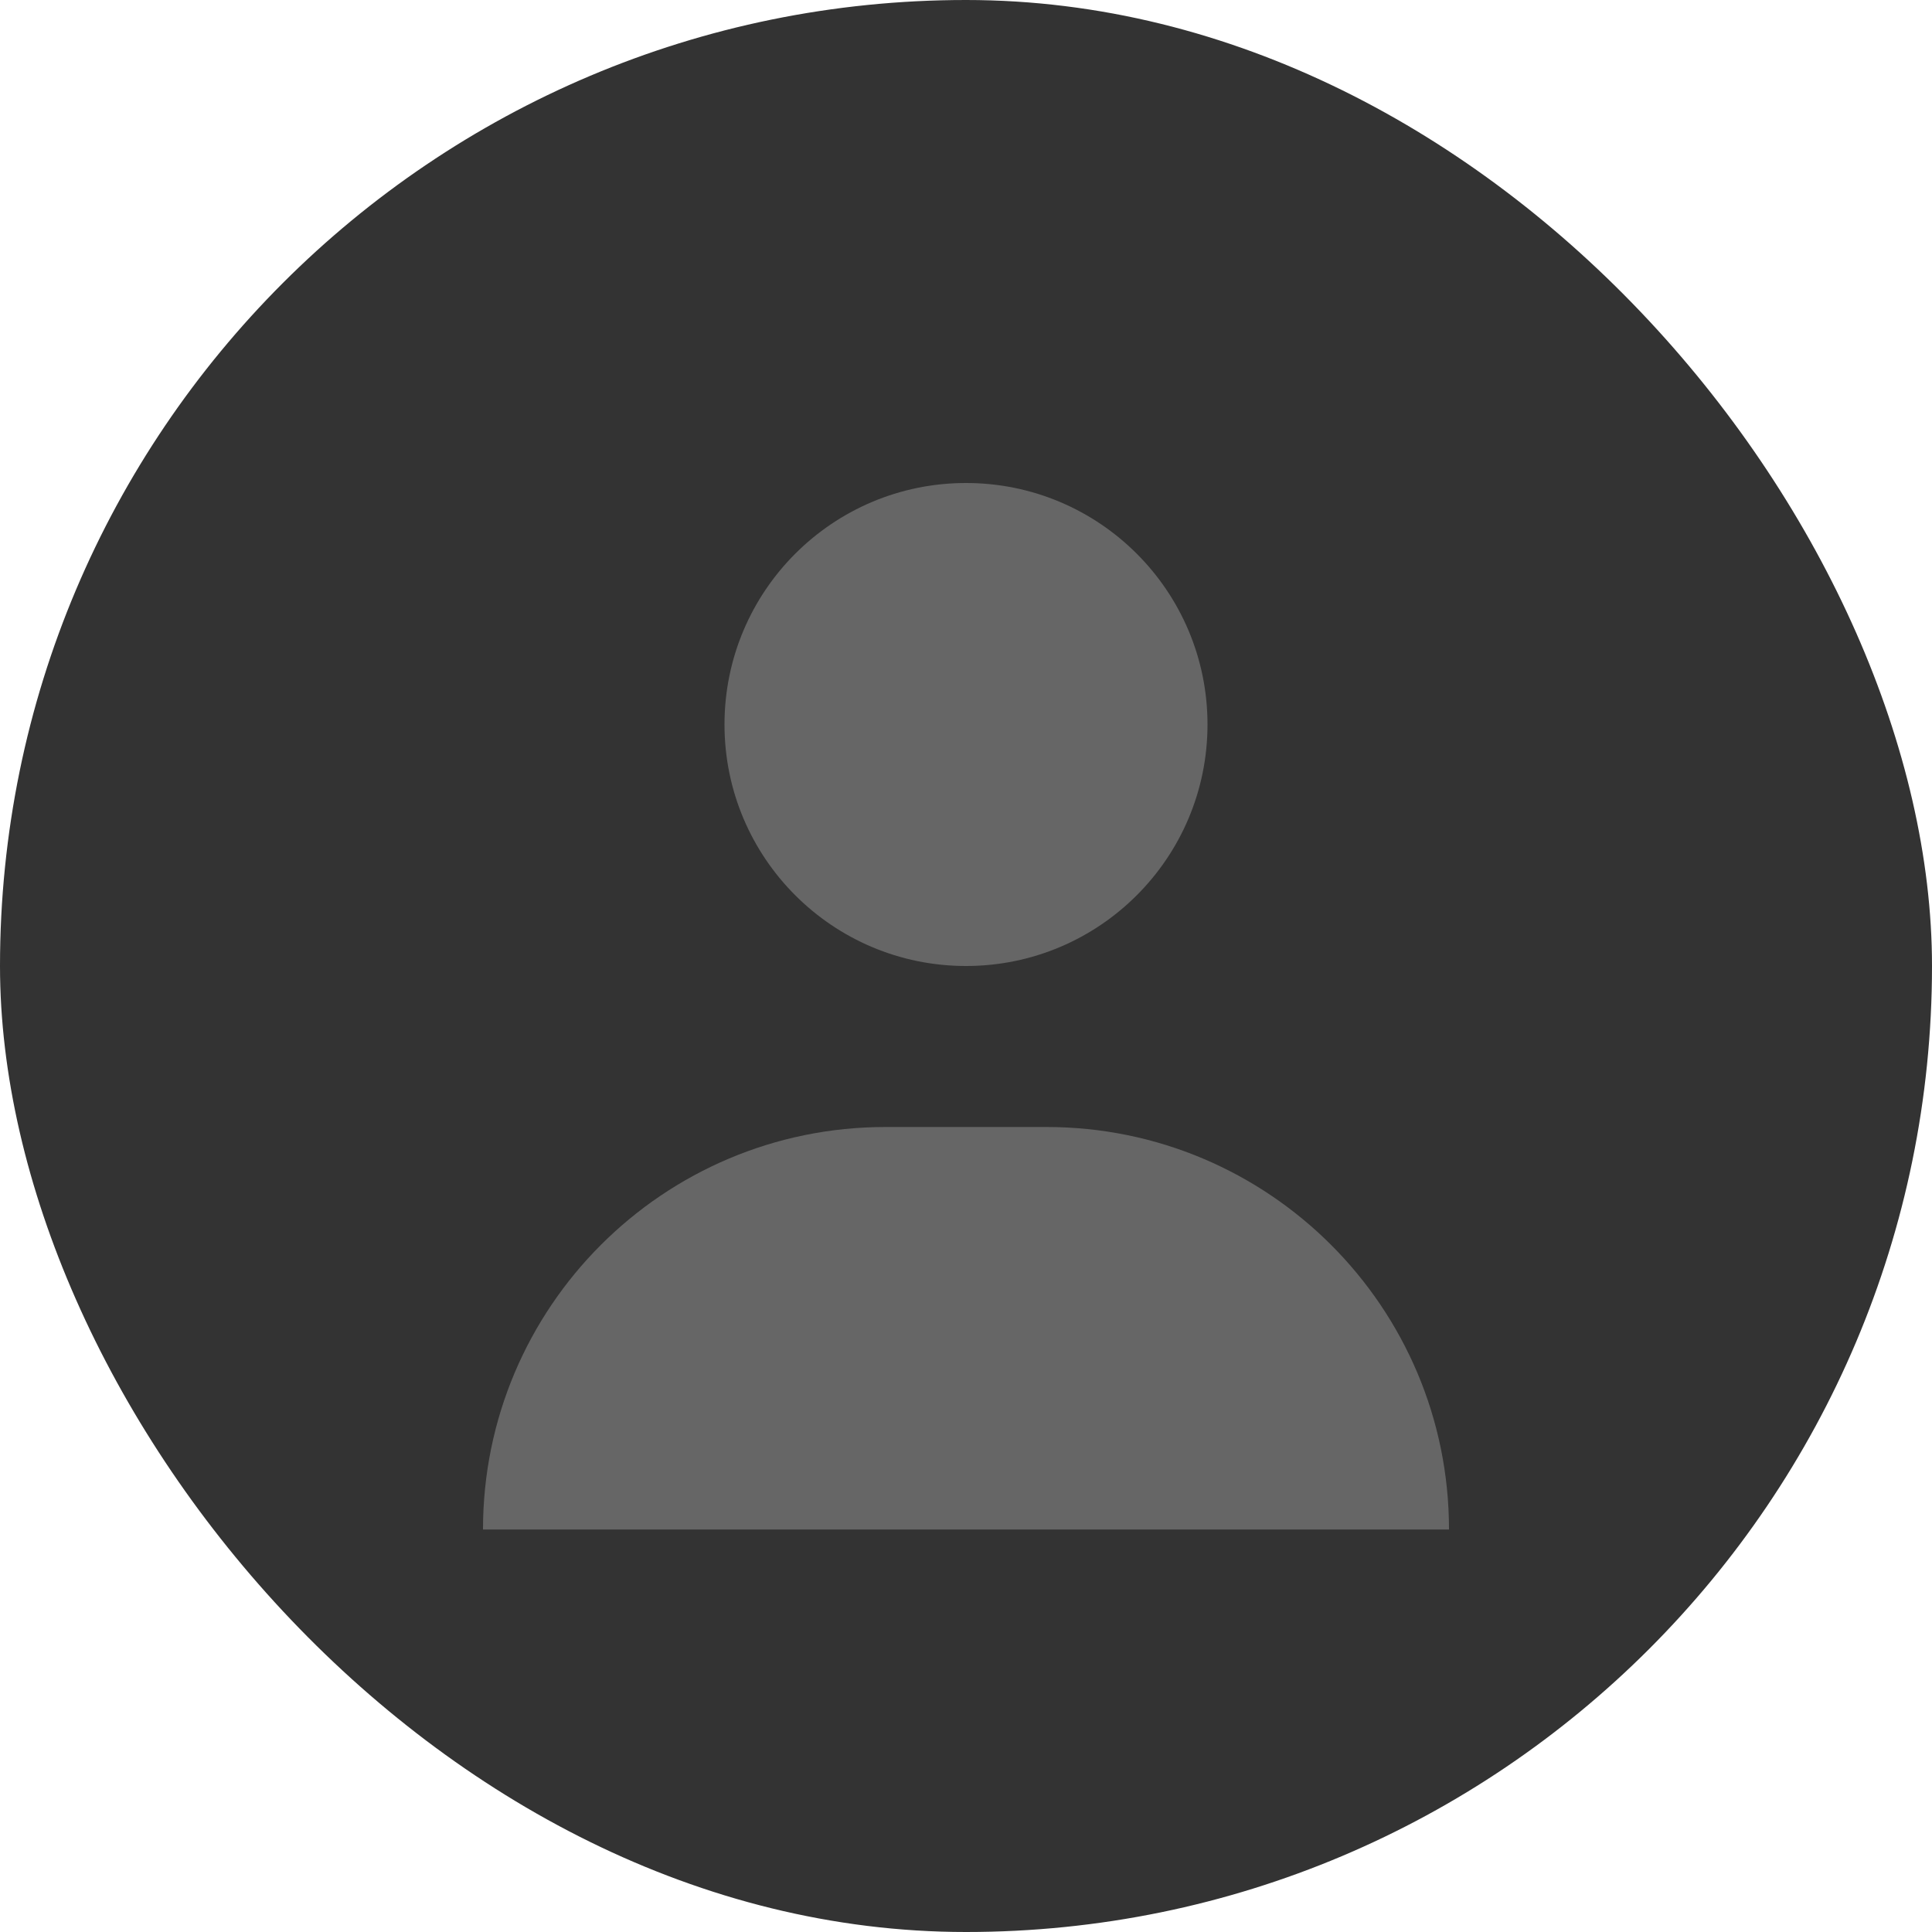 <svg width="24" height="24" viewBox="0 0 24 24" fill="none" xmlns="http://www.w3.org/2000/svg">
  <rect width="24" height="24" rx="12" fill="#333333"/>
  <path d="M12 6C10.343 6 9 7.343 9 9C9 10.657 10.343 12 12 12C13.657 12 15 10.657 15 9C15 7.343 13.657 6 12 6Z" fill="#666666"/>
  <path d="M6 19C6 16.239 8.239 14 11 14H13C15.761 14 18 16.239 18 19V19H6V19Z" fill="#666666"/>
</svg> 